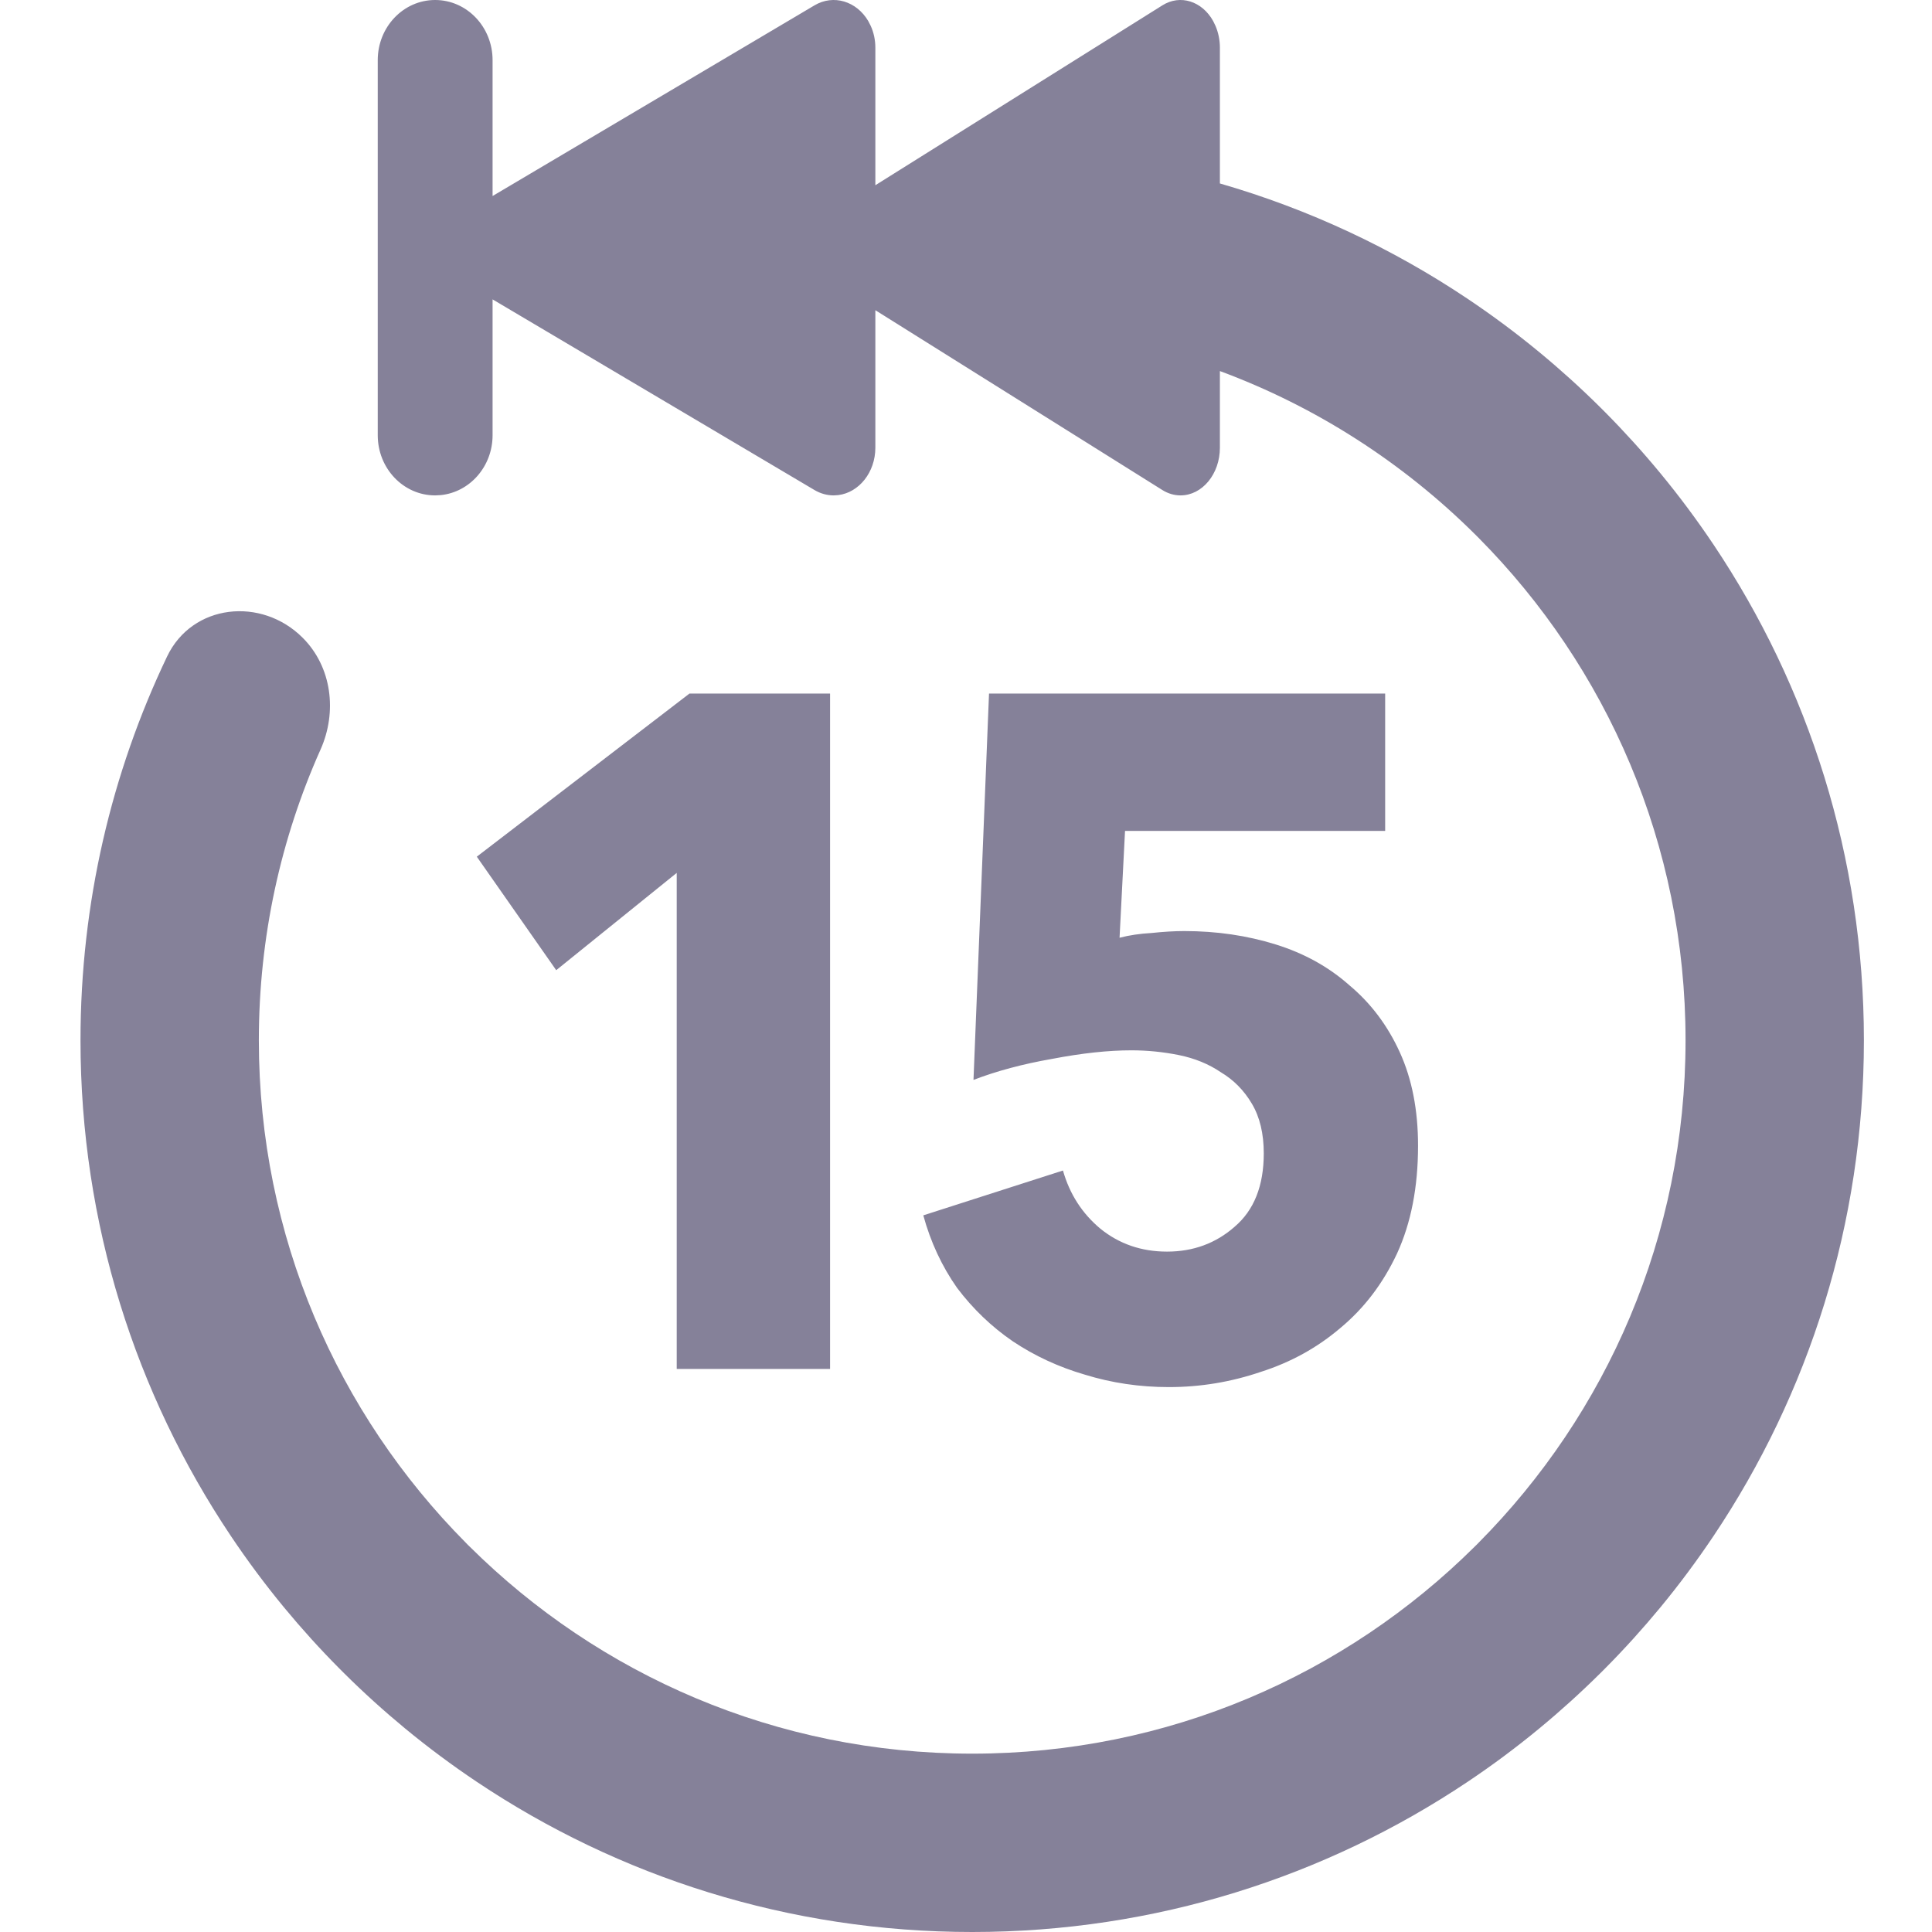<svg width="48" height="48" viewBox="0 0 48 48" fill="none" xmlns="http://www.w3.org/2000/svg">
<g clip-path="url(#clip0)">
<path fill-rule="evenodd" clip-rule="evenodd" d="M10.811 12.308C10.023 12.308 9.385 11.639 9.385 10.813V1.494C9.385 0.669 10.023 0 10.811 0C11.599 0 12.238 0.669 12.238 1.494V4.87L20.236 0.133C20.708 -0.147 21.281 0.03 21.571 0.522L21.632 0.641C21.709 0.809 21.748 0.996 21.748 1.186V4.602L28.879 0.133C29.325 -0.147 29.866 0.03 30.14 0.522L30.198 0.641C30.27 0.809 30.308 0.996 30.308 1.186V4.558C32.521 5.197 34.592 6.171 36.462 7.423C37.078 7.836 37.673 8.278 38.243 8.749C38.769 9.183 39.274 9.64 39.758 10.12C39.799 10.161 39.839 10.201 39.88 10.242C40.36 10.726 40.817 11.231 41.251 11.757C41.722 12.327 42.164 12.922 42.577 13.538C44.934 17.059 46.308 21.292 46.308 25.846C46.308 30.4 44.934 34.634 42.577 38.154C42.164 38.77 41.722 39.365 41.251 39.936C40.817 40.461 40.36 40.967 39.88 41.45C39.854 41.476 39.828 41.503 39.801 41.529C39.787 41.544 39.772 41.558 39.758 41.572C39.274 42.052 38.769 42.509 38.243 42.943C37.673 43.414 37.078 43.857 36.462 44.269C32.941 46.626 28.708 48 24.154 48C19.6 48 15.366 46.626 11.846 44.269C11.23 43.857 10.635 43.414 10.064 42.943C9.539 42.509 9.033 42.052 8.55 41.572C8.509 41.532 8.468 41.491 8.428 41.45C7.948 40.967 7.491 40.461 7.057 39.936C6.586 39.365 6.143 38.77 5.731 38.154C3.374 34.634 2 30.4 2 25.846C2 22.433 2.772 19.199 4.151 16.311C4.776 15.002 6.494 14.819 7.52 15.845C8.246 16.571 8.382 17.687 7.963 18.624C6.978 20.829 6.431 23.273 6.431 25.846C6.431 30.717 8.39 35.121 11.573 38.329C11.589 38.346 11.605 38.362 11.621 38.379C11.638 38.395 11.654 38.411 11.671 38.427C14.879 41.61 19.283 43.569 24.154 43.569C29.024 43.569 33.429 41.61 36.637 38.427C36.653 38.411 36.67 38.395 36.686 38.379C36.702 38.362 36.719 38.346 36.735 38.329C39.918 35.121 41.877 30.717 41.877 25.846C41.877 20.976 39.918 16.571 36.735 13.363C36.719 13.347 36.702 13.33 36.686 13.314L36.663 13.29L36.637 13.265C34.855 11.497 32.703 10.106 30.308 9.219V11.122C30.308 11.777 29.869 12.308 29.329 12.308C29.172 12.308 29.018 12.262 28.879 12.175L21.748 7.707V11.122C21.748 11.733 21.344 12.236 20.825 12.301L20.712 12.308C20.547 12.308 20.383 12.262 20.236 12.175L12.238 7.438V10.813C12.238 11.59 11.672 12.228 10.949 12.301L10.811 12.308ZM16.813 21.687V34.011H20.623V17.231H17.13L11.846 21.284L13.819 24.104L16.813 21.687ZM34.709 31.143C35.057 30.385 35.231 29.492 35.231 28.465C35.231 27.58 35.08 26.806 34.777 26.142C34.475 25.479 34.059 24.926 33.53 24.483C33.016 24.025 32.404 23.685 31.693 23.464C30.982 23.243 30.227 23.132 29.425 23.132C29.183 23.132 28.911 23.148 28.609 23.18C28.322 23.196 28.057 23.235 27.815 23.298L27.951 20.644H34.414V17.231H24.572L24.186 26.83C24.761 26.609 25.411 26.435 26.137 26.308C26.878 26.166 27.535 26.095 28.11 26.095C28.503 26.095 28.896 26.134 29.289 26.213C29.682 26.293 30.03 26.435 30.332 26.64C30.65 26.83 30.907 27.09 31.103 27.422C31.3 27.754 31.398 28.165 31.398 28.655C31.398 29.461 31.156 30.069 30.672 30.48C30.204 30.891 29.644 31.096 28.994 31.096C28.359 31.096 27.808 30.906 27.339 30.527C26.885 30.148 26.575 29.666 26.409 29.081L22.939 30.195C23.121 30.859 23.4 31.459 23.778 31.997C24.171 32.518 24.633 32.961 25.162 33.324C25.706 33.687 26.303 33.964 26.953 34.153C27.619 34.359 28.314 34.462 29.04 34.462C29.826 34.462 30.589 34.335 31.33 34.082C32.071 33.845 32.729 33.482 33.303 32.992C33.893 32.502 34.361 31.886 34.709 31.143Z" fill="#858199"/>
</g>
<defs>
<clipPath id="clip0">
<rect width="48" height="48" fill="white"/>
</clipPath>
</defs>
</svg>

